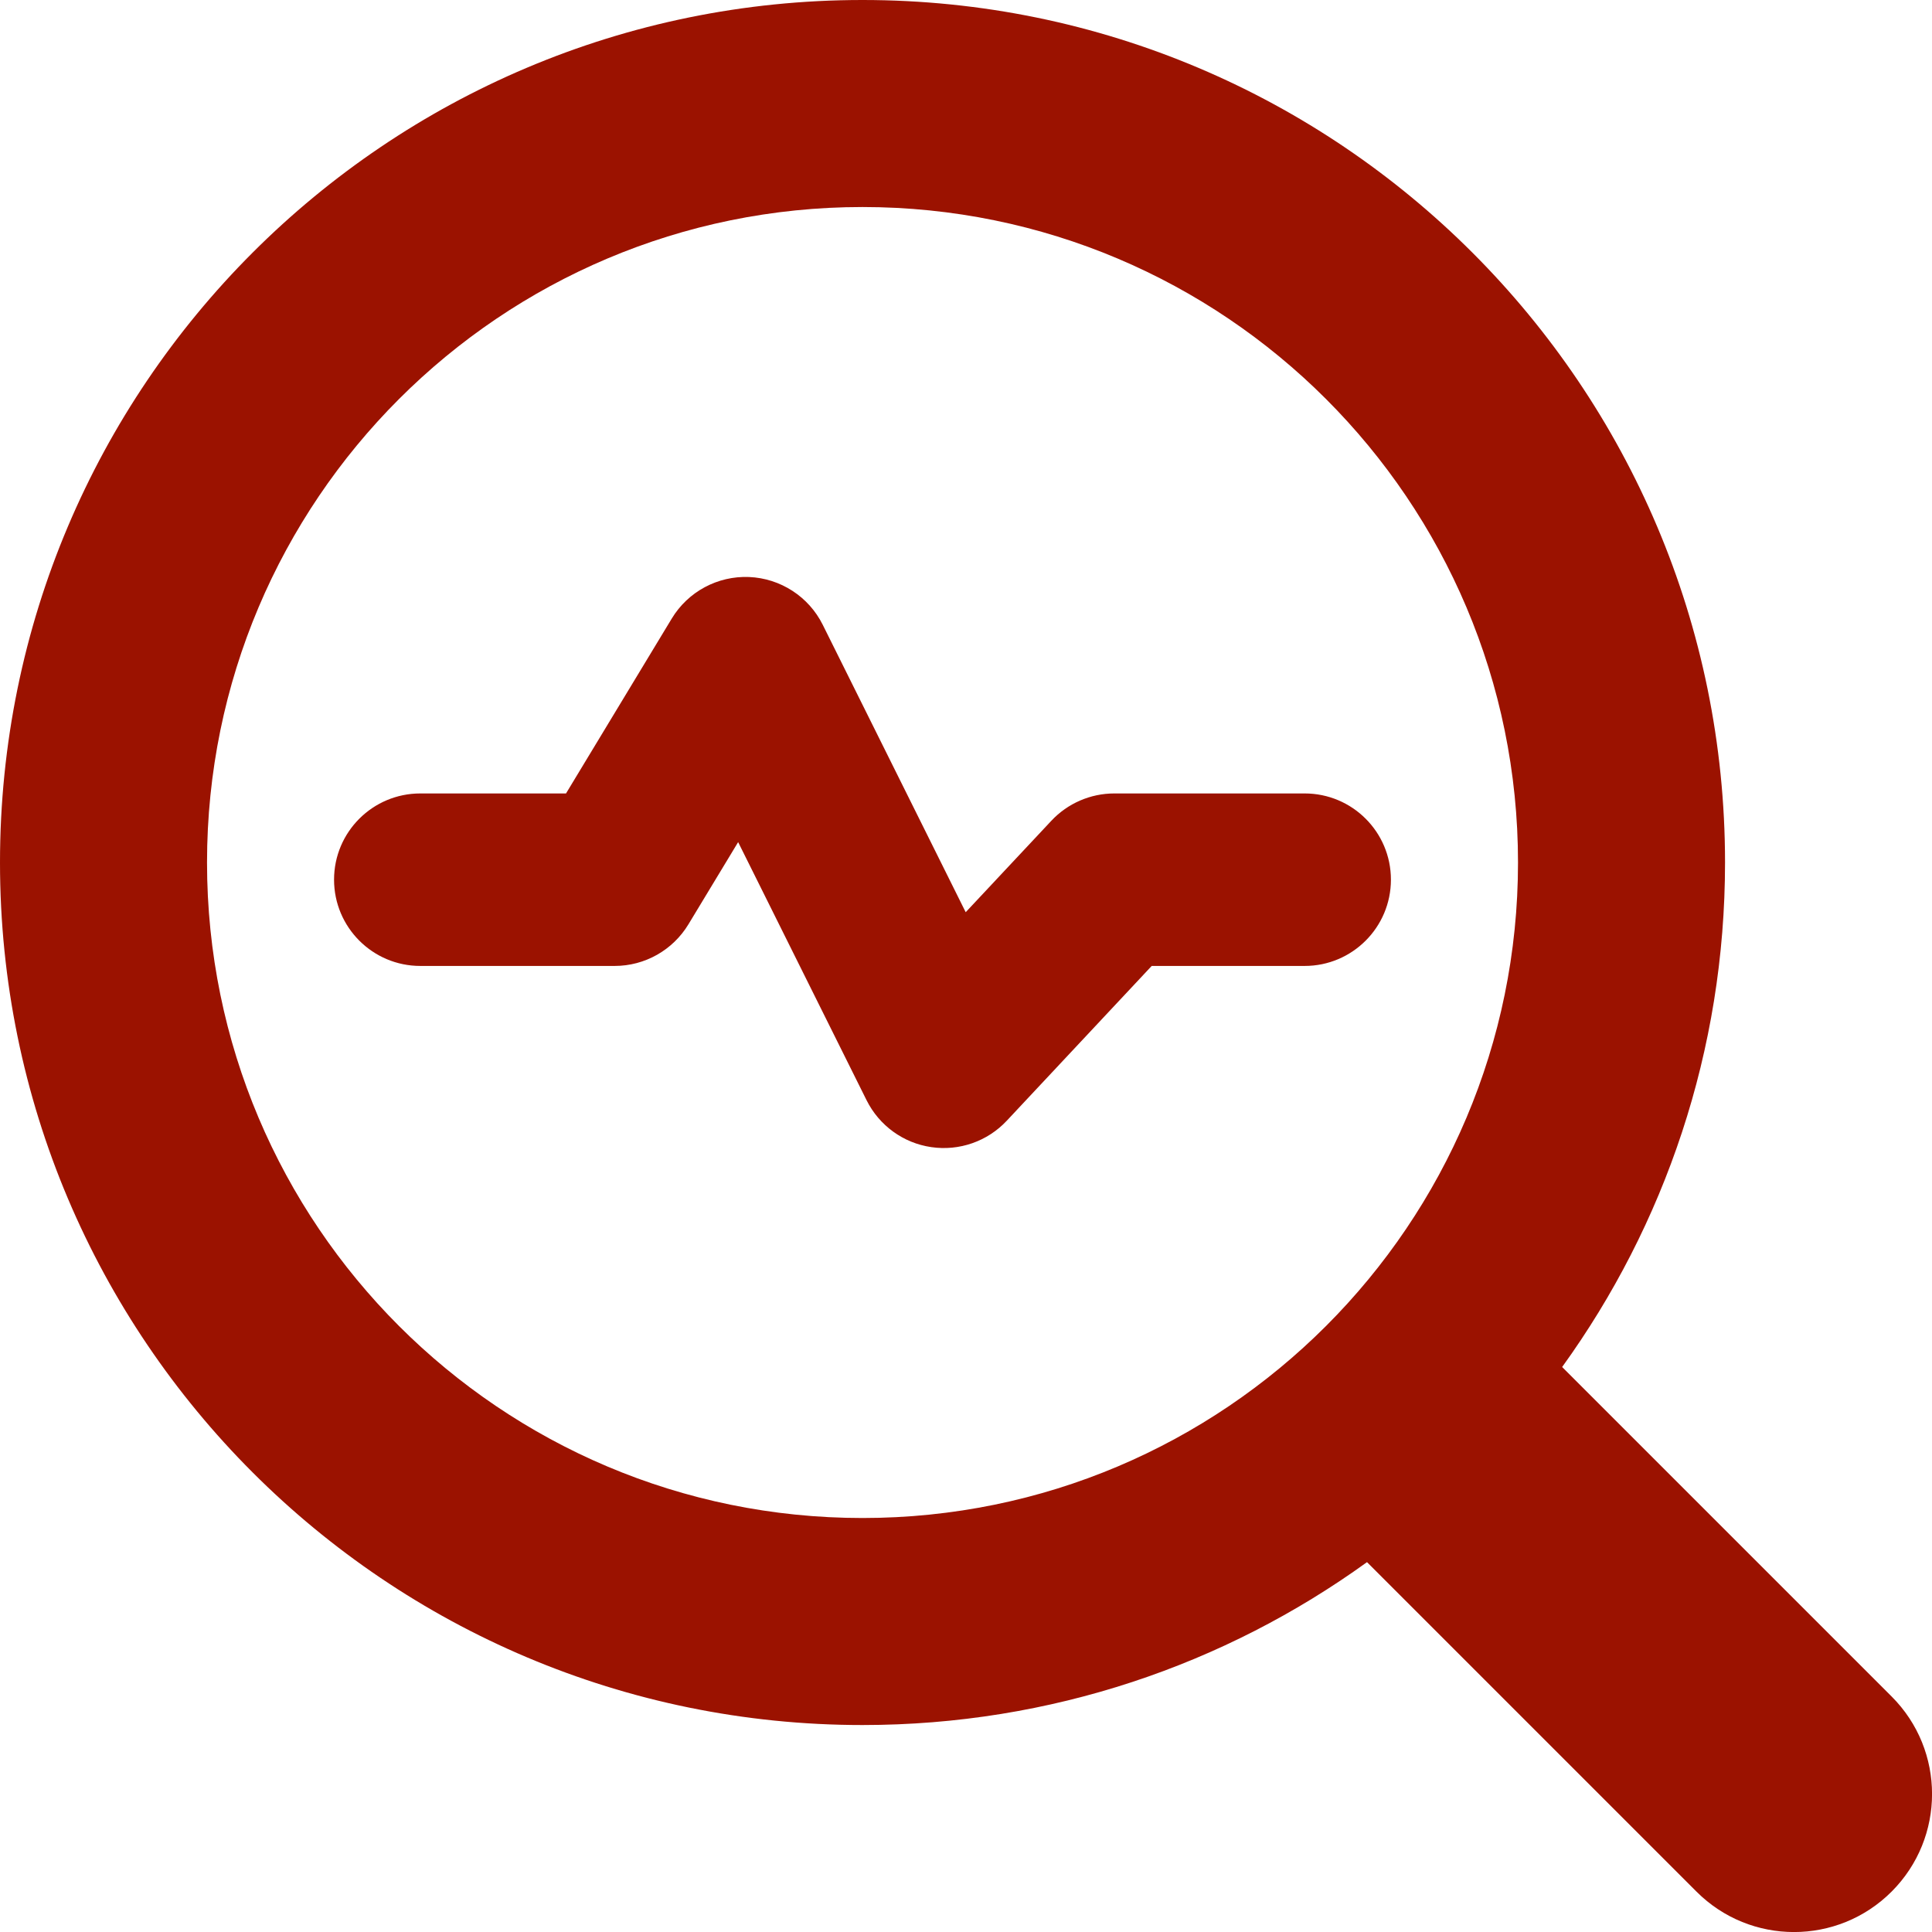 <svg width="32" height="32" viewBox="0 0 32 32" fill="none" xmlns="http://www.w3.org/2000/svg">
<path fill-rule="evenodd" clip-rule="evenodd" d="M14.286 3.429C8.29 3.429 3.429 8.29 3.429 14.286C3.429 20.282 8.29 25.143 14.286 25.143C20.282 25.143 25.143 20.282 25.143 14.286C25.143 8.29 20.282 3.429 14.286 3.429ZM0 14.286C0 6.396 6.396 0 14.286 0C22.176 0 28.572 6.396 28.572 14.286C28.572 17.406 27.571 20.292 25.874 22.642L31.331 28.099C32.224 28.991 32.224 30.438 31.331 31.331C30.438 32.224 28.991 32.224 28.099 31.331L22.642 25.874C20.292 27.571 17.406 28.572 14.286 28.572C6.396 28.572 0 22.176 0 14.286ZM13.627 10.348C13.395 9.882 12.927 9.579 12.407 9.557C11.886 9.536 11.395 9.8 11.126 10.246L9.375 13.142H6.962C6.173 13.142 5.533 13.781 5.533 14.57C5.533 15.359 6.173 15.999 6.962 15.999H10.181C10.681 15.999 11.144 15.737 11.403 15.309L12.226 13.948L14.353 18.223C14.562 18.642 14.962 18.933 15.425 19C15.888 19.068 16.355 18.905 16.675 18.563L19.076 15.999H21.609C22.398 15.999 23.038 15.359 23.038 14.57C23.038 13.781 22.398 13.142 21.609 13.142H18.457C18.061 13.142 17.684 13.306 17.414 13.594L15.995 15.109L13.627 10.348Z" fill="#9B1200"/>
</svg>
